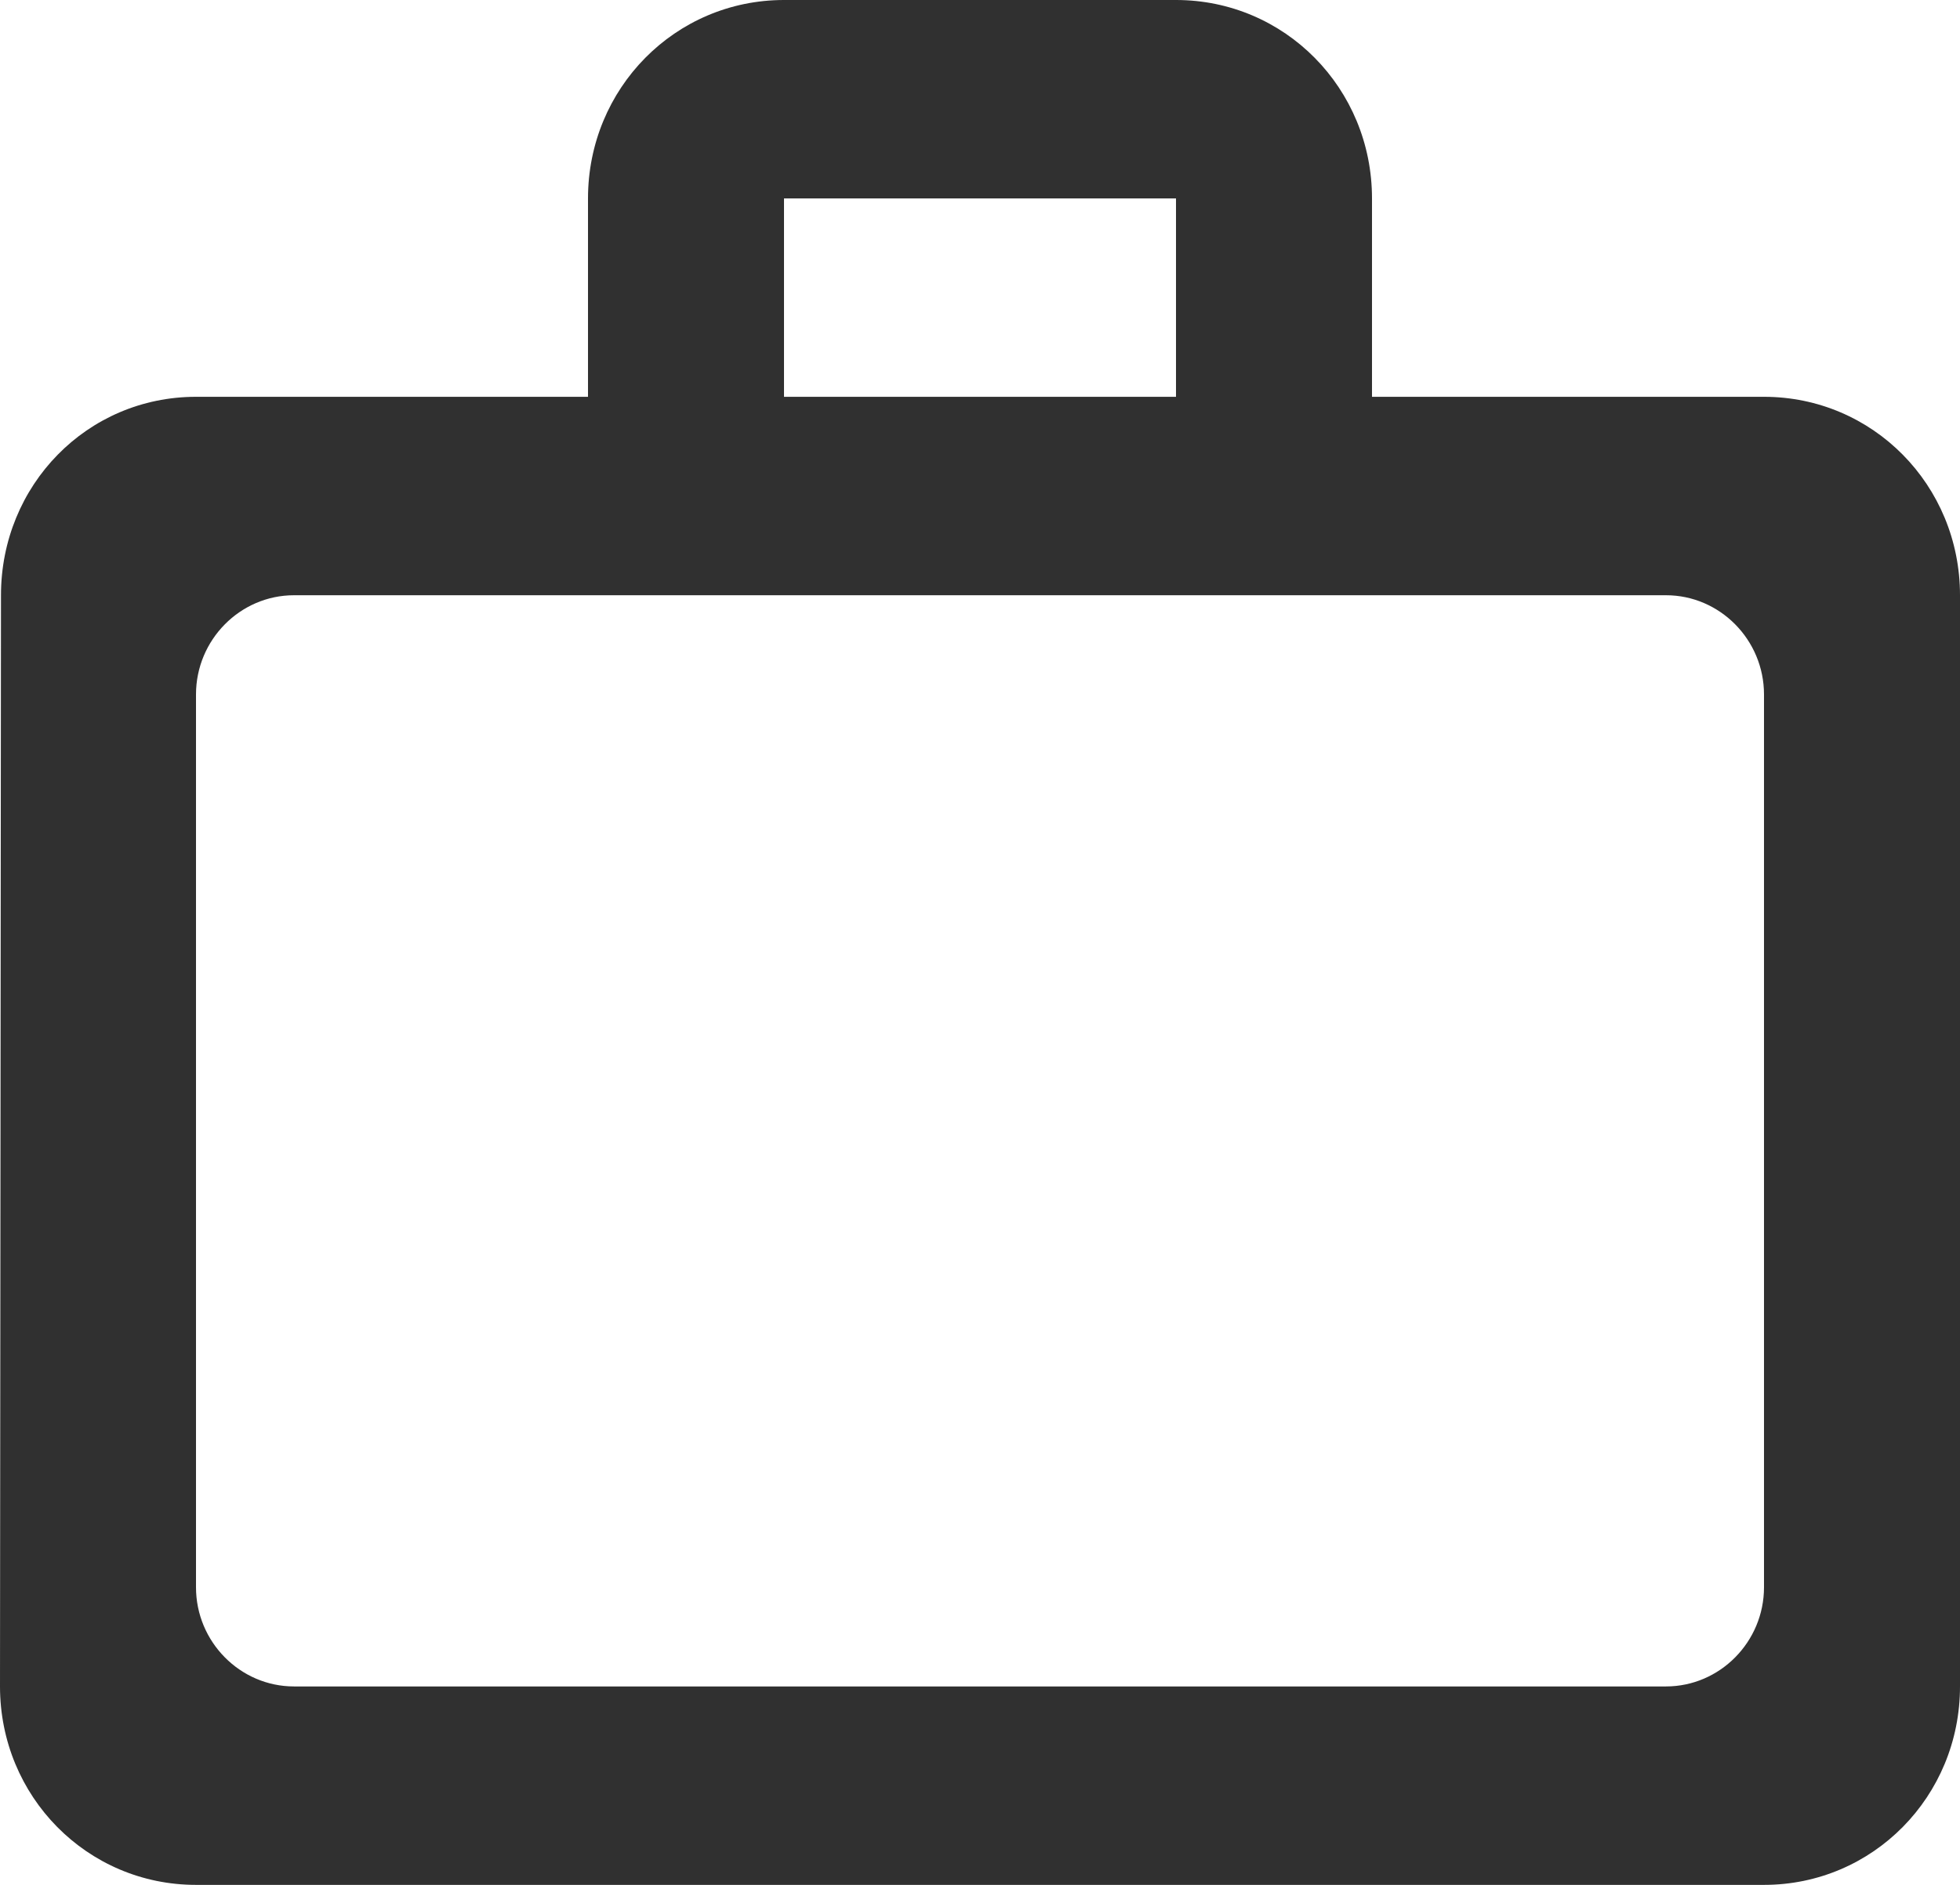 <svg width="26" height="25" viewBox="0 0 26 25" fill="none" xmlns="http://www.w3.org/2000/svg">
<path d="M15.6 5.263V2.632H10.4V5.263H15.6ZM2.6 9.211V21.053C2.6 21.776 3.185 22.368 3.9 22.368H22.1C22.815 22.368 23.4 21.776 23.4 21.053V9.211C23.4 8.487 22.815 7.895 22.1 7.895H3.9C3.185 7.895 2.6 8.487 2.6 9.211ZM23.4 5.263C24.843 5.263 26 6.434 26 7.895V22.368C26 23.829 24.843 25 23.4 25H2.6C1.157 25 0 23.829 0 22.368L0.013 7.895C0.013 6.434 1.157 5.263 2.6 5.263H7.8V2.632C7.8 1.171 8.957 0 10.4 0H15.6C17.043 0 18.2 1.171 18.2 2.632V5.263H23.4Z" fill="#303030"/>
</svg>
